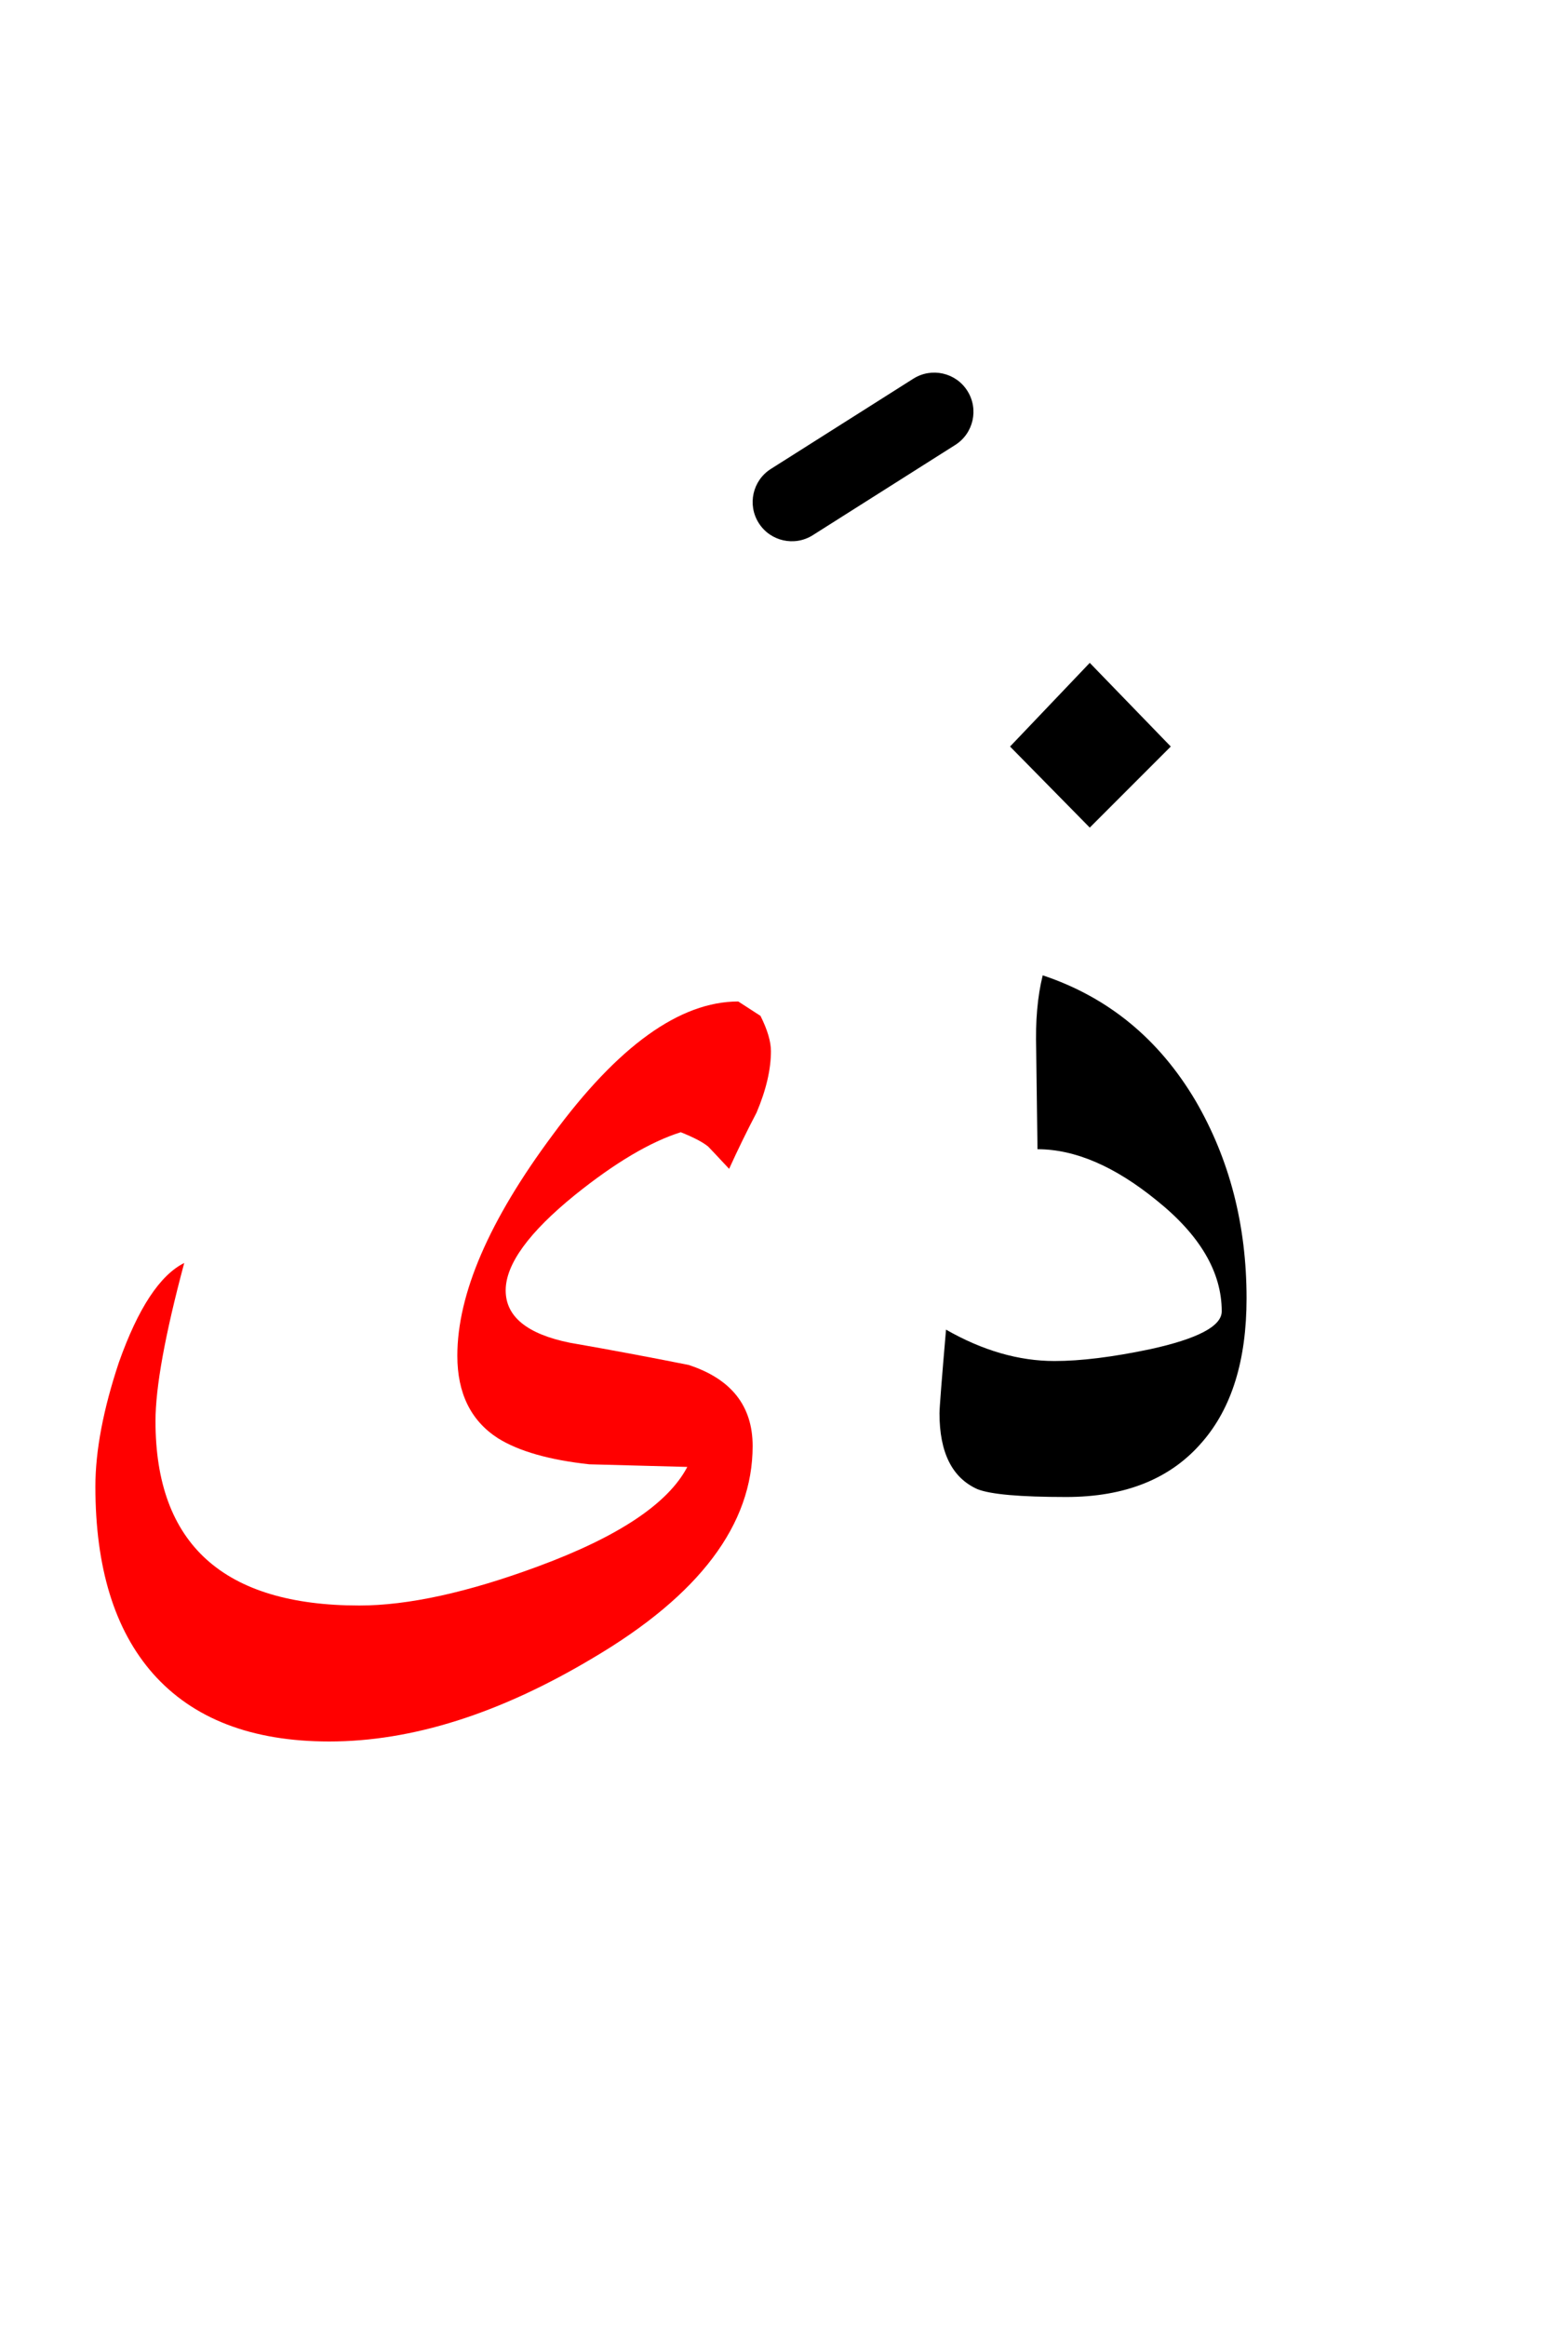 <?xml version="1.0" encoding="UTF-8" standalone="no"?><!DOCTYPE svg PUBLIC "-//W3C//DTD SVG 1.1//EN" "http://www.w3.org/Graphics/SVG/1.1/DTD/svg11.dtd"><svg width="100%" height="100%" viewBox="0 0 60 89" version="1.1" xmlns="http://www.w3.org/2000/svg" xmlns:xlink="http://www.w3.org/1999/xlink" xml:space="preserve" xmlns:serif="http://www.serif.com/" style="fill-rule:evenodd;clip-rule:evenodd;stroke-linejoin:round;stroke-miterlimit:2;"><g><path d="M29.1,38.85l-0.85,-0.55c-2.233,-0 -4.6,1.7 -7.1,5.1c-2.433,3.267 -3.65,6.083 -3.65,8.45c0,1.433 0.517,2.483 1.55,3.15c0.8,0.5 1.967,0.833 3.5,1c1.233,0.033 2.483,0.067 3.75,0.1c-0.733,1.4 -2.633,2.667 -5.7,3.8c-2.7,1 -4.983,1.5 -6.85,1.5c-5.2,-0 -7.8,-2.35 -7.8,-7.05c0,-1.3 0.367,-3.317 1.1,-6.05c-0.933,0.467 -1.767,1.733 -2.5,3.8c-0.6,1.8 -0.9,3.383 -0.9,4.75c0,3.1 0.733,5.483 2.2,7.15c1.533,1.733 3.783,2.6 6.75,2.6c3.167,0 6.533,-1.067 10.1,-3.2c4.067,-2.4 6.1,-5.1 6.1,-8.1c-0,-1.533 -0.817,-2.567 -2.45,-3.1c-1.5,-0.3 -3.017,-0.583 -4.55,-0.85c-1.633,-0.333 -2.45,-1 -2.45,-2c-0,-1 0.883,-2.217 2.65,-3.65c1.533,-1.233 2.883,-2.033 4.05,-2.4c0.5,0.2 0.85,0.383 1.05,0.55c0.067,0.067 0.333,0.35 0.8,0.85c0.333,-0.733 0.683,-1.45 1.05,-2.15c0.367,-0.867 0.55,-1.65 0.55,-2.35c-0,-0.367 -0.133,-0.817 -0.4,-1.35Z" style="fill:#f00;"/><path d="M39.9,37.3c-0.2,0.8 -0.283,1.75 -0.25,2.85l0.05,3.8c1.433,0 2.95,0.65 4.55,1.95c1.667,1.333 2.5,2.75 2.5,4.25c0,0.567 -0.917,1.05 -2.75,1.45c-1.433,0.3 -2.65,0.45 -3.65,0.45c-1.367,-0 -2.75,-0.4 -4.15,-1.2c-0.167,1.933 -0.25,3 -0.25,3.2c0,1.5 0.483,2.467 1.45,2.9c0.5,0.2 1.633,0.3 3.4,0.3c2.267,-0 4,-0.7 5.2,-2.1c1.133,-1.3 1.7,-3.133 1.7,-5.5c0,-2.8 -0.65,-5.317 -1.95,-7.55c-1.4,-2.367 -3.35,-3.967 -5.85,-4.8Z"/><path d="M38.65,28.55l3.05,3.1l3.1,-3.1l-3.1,-3.2l-3.05,3.2Z"/><path d="M34.948,14.483l-5.45,3.45c-0.7,0.442 -0.908,1.37 -0.465,2.069c0.442,0.7 1.37,0.908 2.069,0.465l5.45,-3.45c0.7,-0.442 0.908,-1.37 0.465,-2.069c-0.442,-0.7 -1.37,-0.908 -2.069,-0.465Z"/></g></svg>